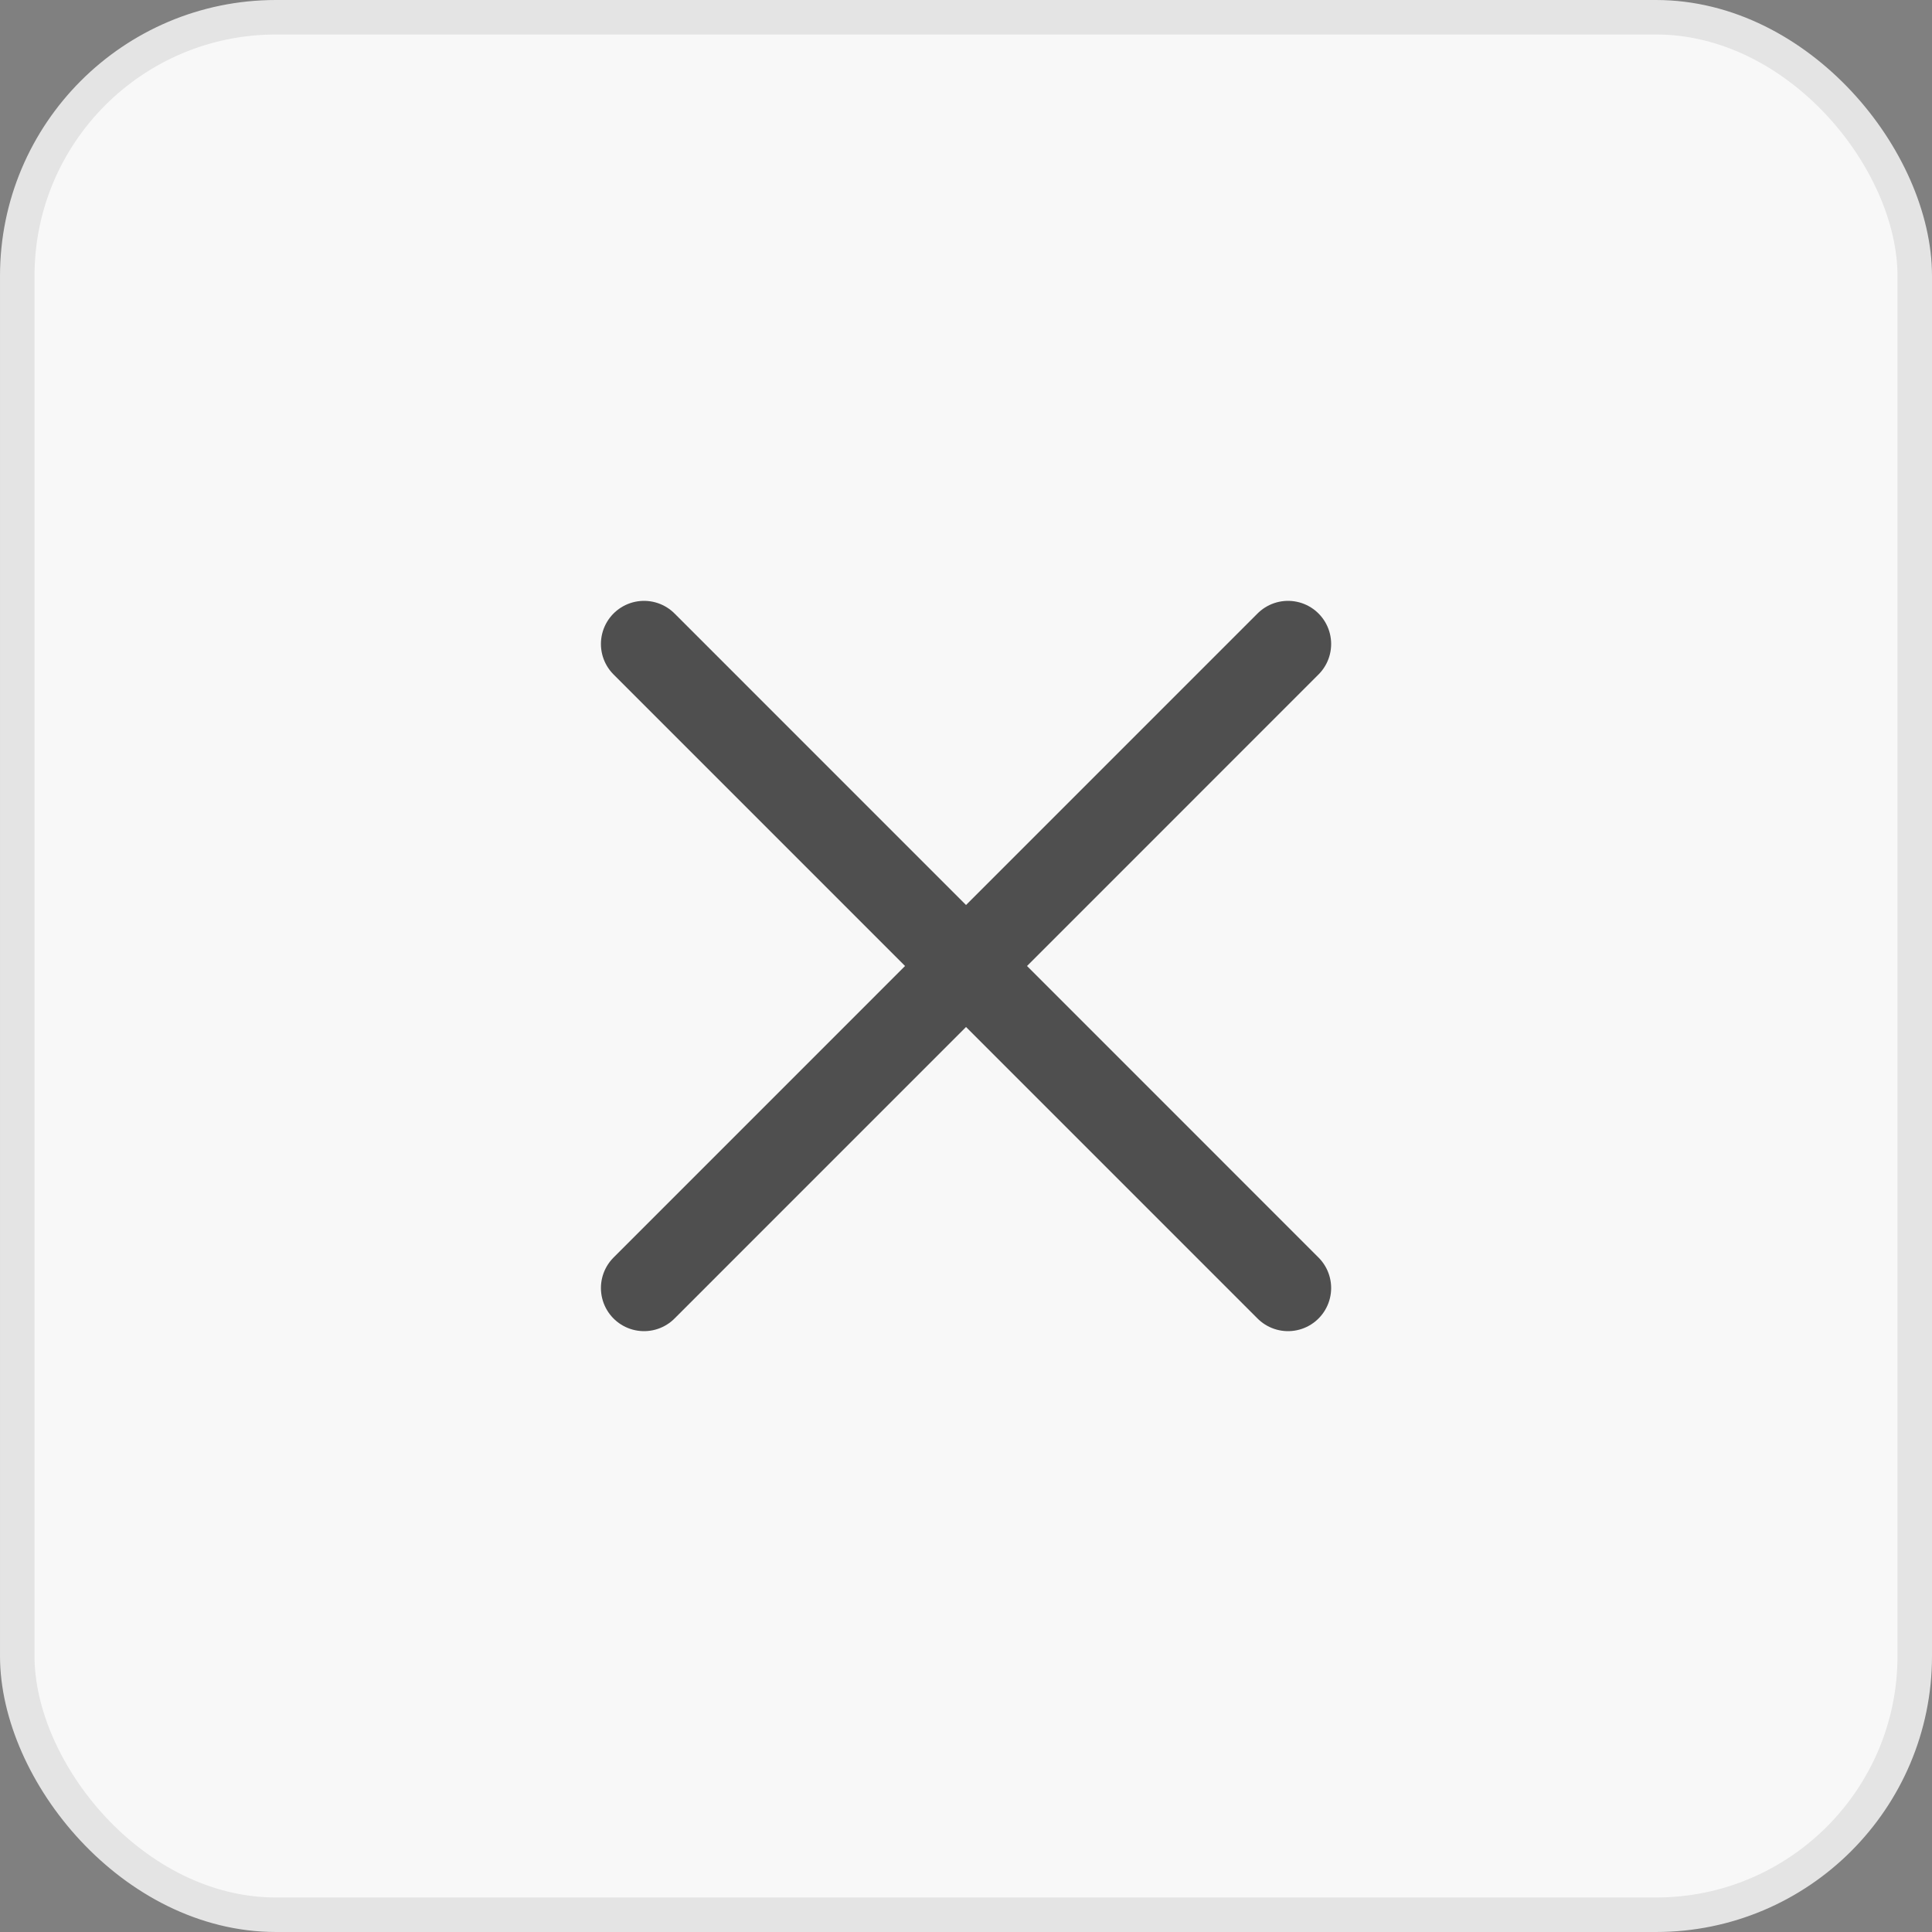 <svg width="28" height="28" viewBox="0 0 28 28" fill="none" xmlns="http://www.w3.org/2000/svg">
<rect x="0" y="0" width="28" height="28" fill="#808080" stroke="none"/>
<rect x="0.25" y="0.25" width="27.5" height="27.5" rx="3.75" fill="#F8F8F8"/>
<rect x="0.25" y="0.25" width="27.5" height="27.5" rx="3.75" stroke="#E4E4E4" stroke-width="0.5"/>
<path d="M18.667 9.333L9.334 18.667M9.334 9.333L18.667 18.667" stroke="#4F4F4F" stroke-width="1.25" stroke-linecap="round" stroke-linejoin="round"/>
</svg>

